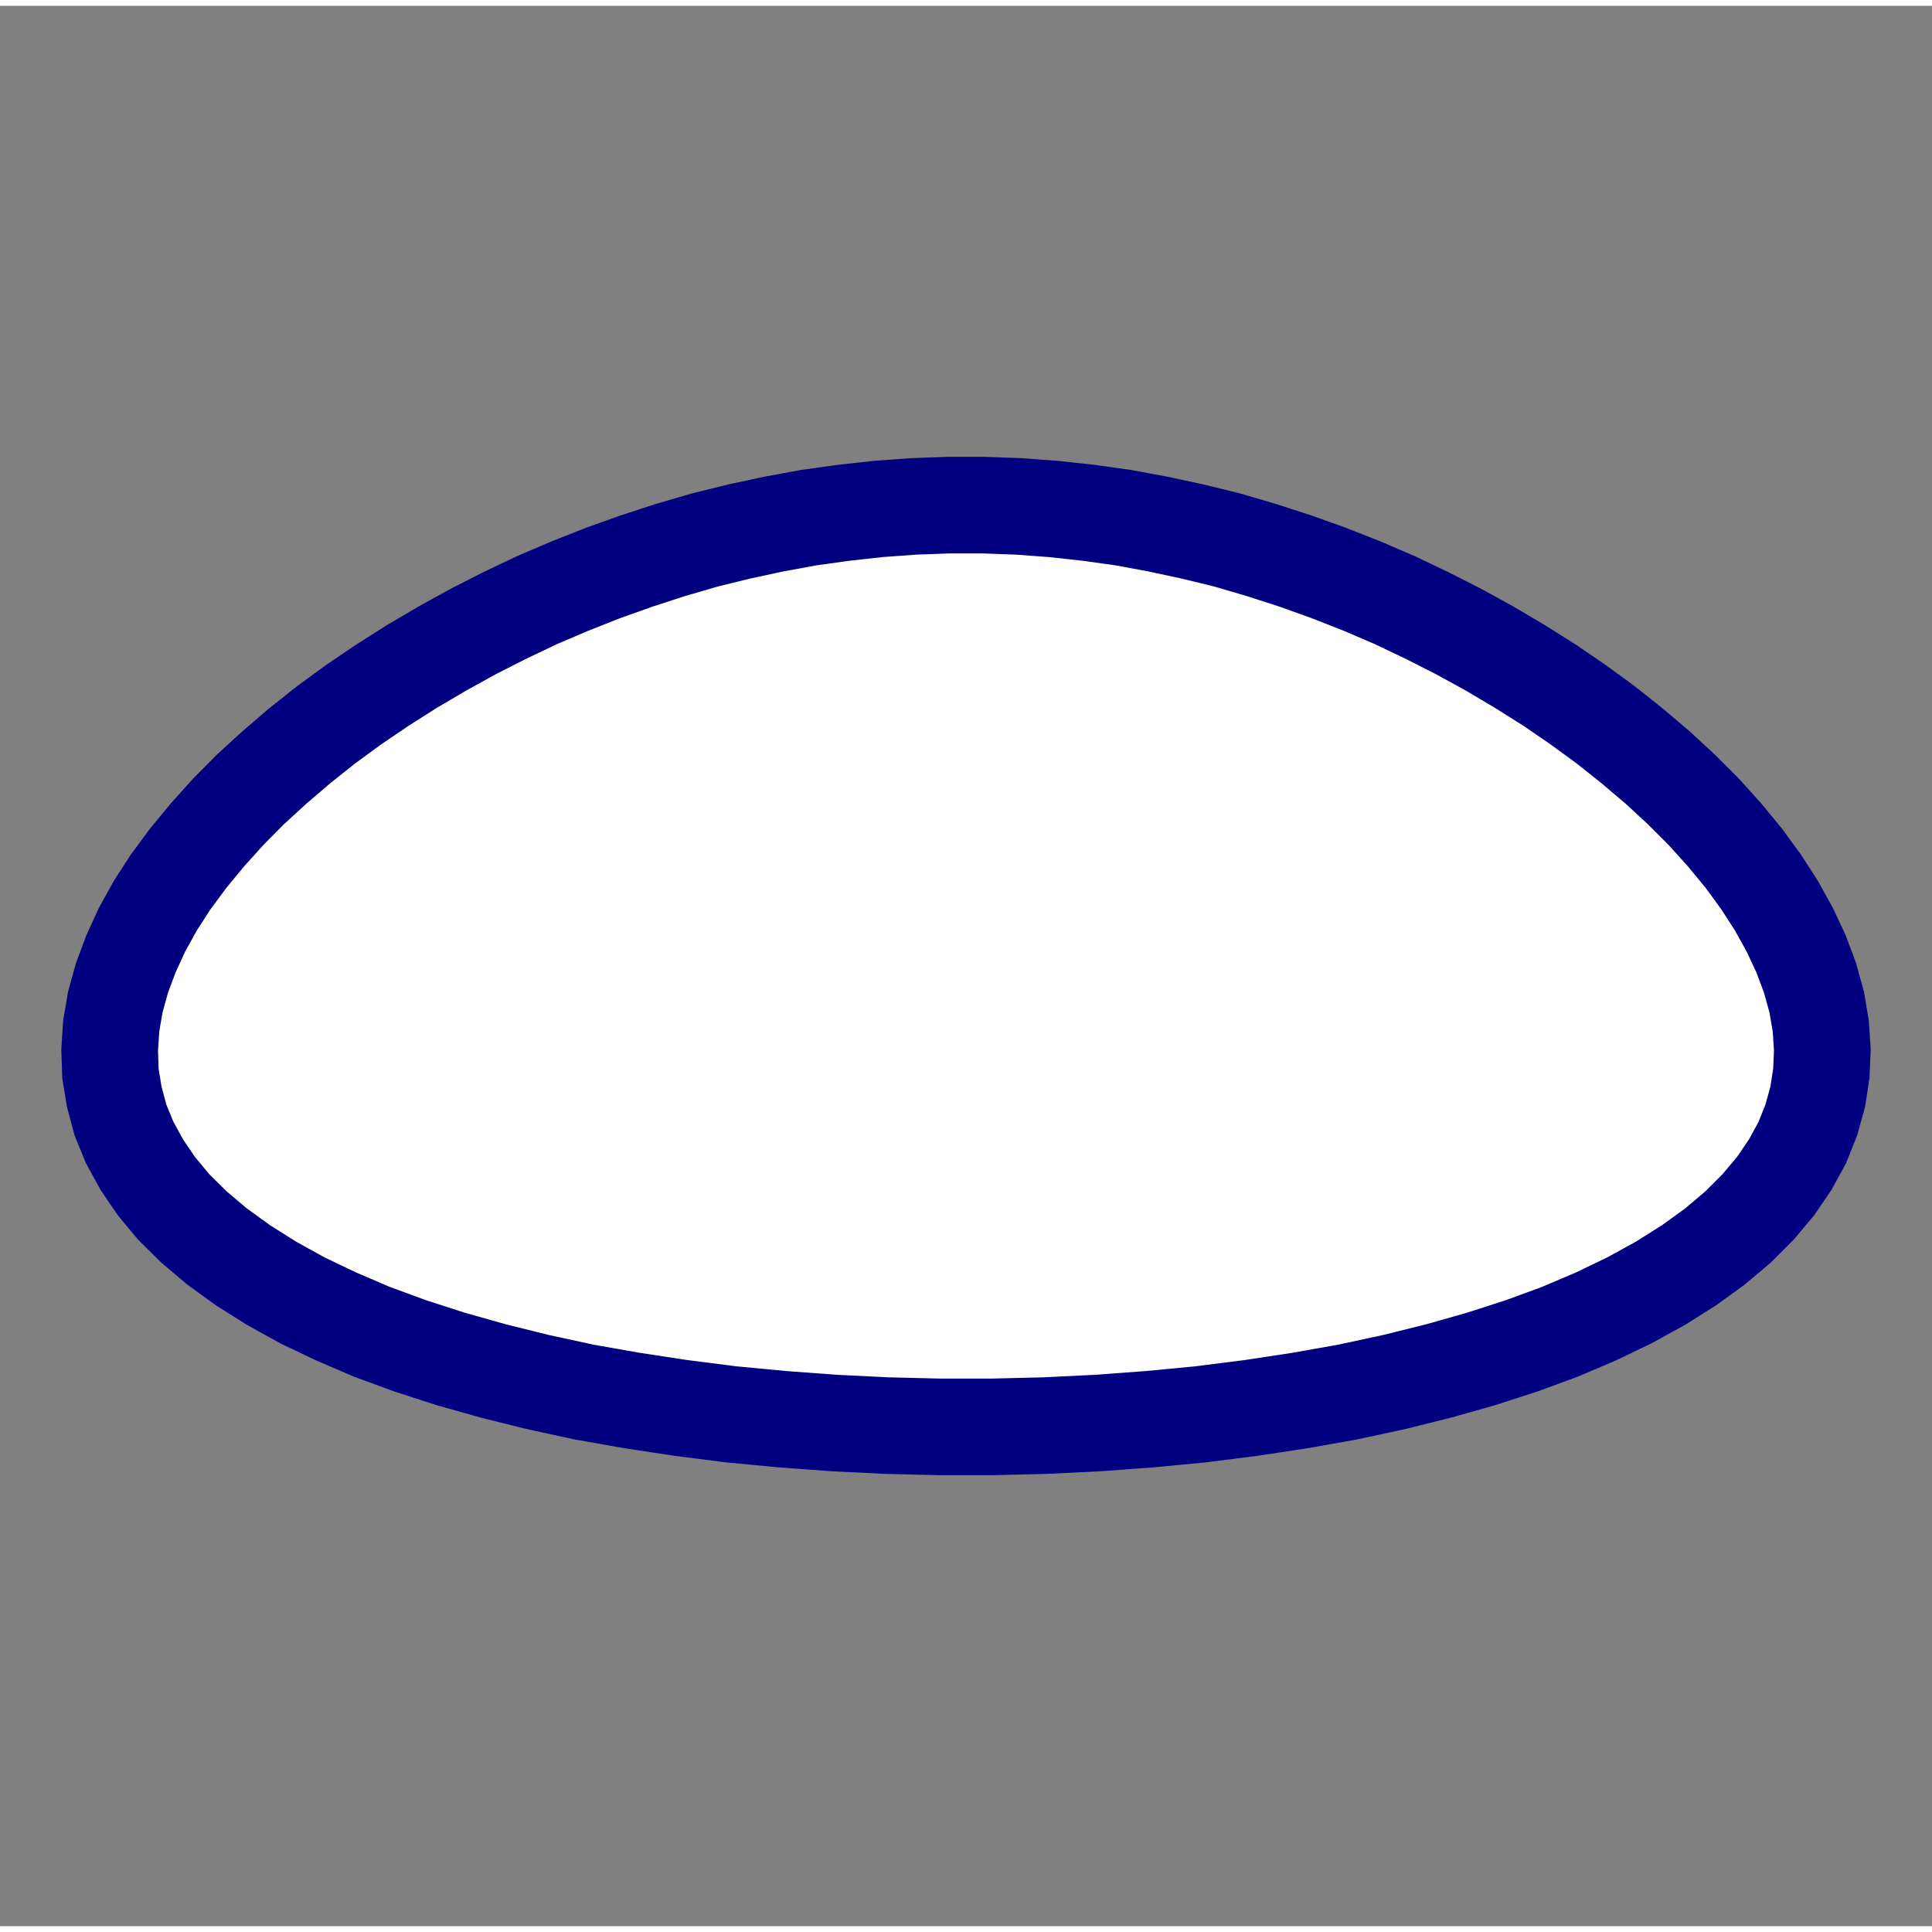 <?xml version="1.0" encoding="UTF-8" standalone="no"?>
<svg
   xmlns:dc="http://purl.org/dc/elements/1.1/"
   xmlns:cc="http://creativecommons.org/ns#"
   xmlns:rdf="http://www.w3.org/1999/02/22-rdf-syntax-ns#"
   xmlns:svg="http://www.w3.org/2000/svg"
   xmlns="http://www.w3.org/2000/svg"
   xmlns:sodipodi="http://sodipodi.sourceforge.net/DTD/sodipodi-0.dtd"
   xmlns:inkscape="http://www.inkscape.org/namespaces/inkscape"
   width="75pt"
   height="75pt"
   viewBox="0 0 75.456 75"
   version="1.1"
   id="svg2051"
   sodipodi:docname="egg.svg"
   inkscape:version="1.0.2 (e86c870879, 2021-01-15)">
  <rect x="0" y="0" width="75.456" height="75" fill="#808080" stroke="none"/>
  <defs
     id="defs2055" />
  <sodipodi:namedview
     pagecolor="#ffffff"
     bordercolor="#666666"
     borderopacity="1"
     objecttolerance="10"
     gridtolerance="10"
     guidetolerance="10"
     inkscape:pageopacity="0"
     inkscape:pageshadow="2"
     inkscape:window-width="640"
     inkscape:window-height="480"
     id="namedview2053"
     showgrid="false"
     fit-margin-top="0"
     fit-margin-left="0"
     fit-margin-right="0"
     fit-margin-bottom="0"
     inkscape:zoom="5.4679054"
     inkscape:cx="46.826425"
     inkscape:cy="26.354935"
     inkscape:current-layer="svg2051" />
  <polygon
     fill="none"
     stroke="#000000"
     points="54.91,-3.16 56.41,-3.71 57.82,-4.31 59.13,-4.94 60.35,-5.61 61.46,-6.31 62.47,-7.04 63.37,-7.8 64.16,-8.59 64.85,-9.41 65.42,-10.25 65.89,-11.11 66.24,-11.99 66.49,-12.89 66.63,-13.8 66.67,-14.72 66.61,-15.65 66.45,-16.59 66.19,-17.53 65.84,-18.47 65.4,-19.41 64.88,-20.35 64.28,-21.28 63.61,-22.2 62.86,-23.11 62.05,-24.01 61.17,-24.89 60.24,-25.75 59.25,-26.59 58.22,-27.41 57.14,-28.2 56.03,-28.96 54.87,-29.69 53.69,-30.39 52.47,-31.06 51.23,-31.69 49.97,-32.29 48.69,-32.84 47.39,-33.35 46.08,-33.82 44.75,-34.25 43.42,-34.64 42.07,-34.97 40.72,-35.26 39.37,-35.51 38.01,-35.7 36.64,-35.85 35.28,-35.95 33.91,-36 32.54,-36 31.17,-35.95 29.8,-35.85 28.44,-35.7 27.08,-35.51 25.72,-35.26 24.37,-34.97 23.03,-34.64 21.69,-34.25 20.37,-33.82 19.05,-33.35 17.76,-32.84 16.47,-32.29 15.21,-31.69 13.97,-31.06 12.76,-30.39 11.57,-29.69 10.42,-28.96 9.3,-28.2 8.22,-27.41 7.19,-26.59 6.21,-25.75 5.27,-24.89 4.4,-24.01 3.59,-23.11 2.84,-22.2 2.16,-21.28 1.56,-20.35 1.04,-19.41 0.61,-18.47 0.26,-17.53 0,-16.59 -0.16,-15.65 -0.22,-14.72 -0.19,-13.8 -0.04,-12.89 0.2,-11.99 0.56,-11.11 1.03,-10.25 1.6,-9.41 2.28,-8.59 3.08,-7.8 3.98,-7.04 4.99,-6.31 6.1,-5.61 7.31,-4.94 8.63,-4.31 10.03,-3.71 11.53,-3.16 13.11,-2.65 14.78,-2.18 16.51,-1.75 18.31,-1.36 20.18,-1.03 22.09,-0.74 24.05,-0.49 26.05,-0.3 28.08,-0.15 30.13,-0.05 32.19,0 34.26,0 36.32,-0.05 38.37,-0.15 40.4,-0.3 42.39,-0.49 44.36,-0.74 46.27,-1.03 48.13,-1.36 49.94,-1.75 51.67,-2.18 53.33,-2.65 "
     id="polygon2045"
     transform="translate(4.503,55.5)"
     style="fill:#ffffff;stroke:#000080;stroke-width:3.773;stroke-miterlimit:4;stroke-dasharray:none" />
</svg>
